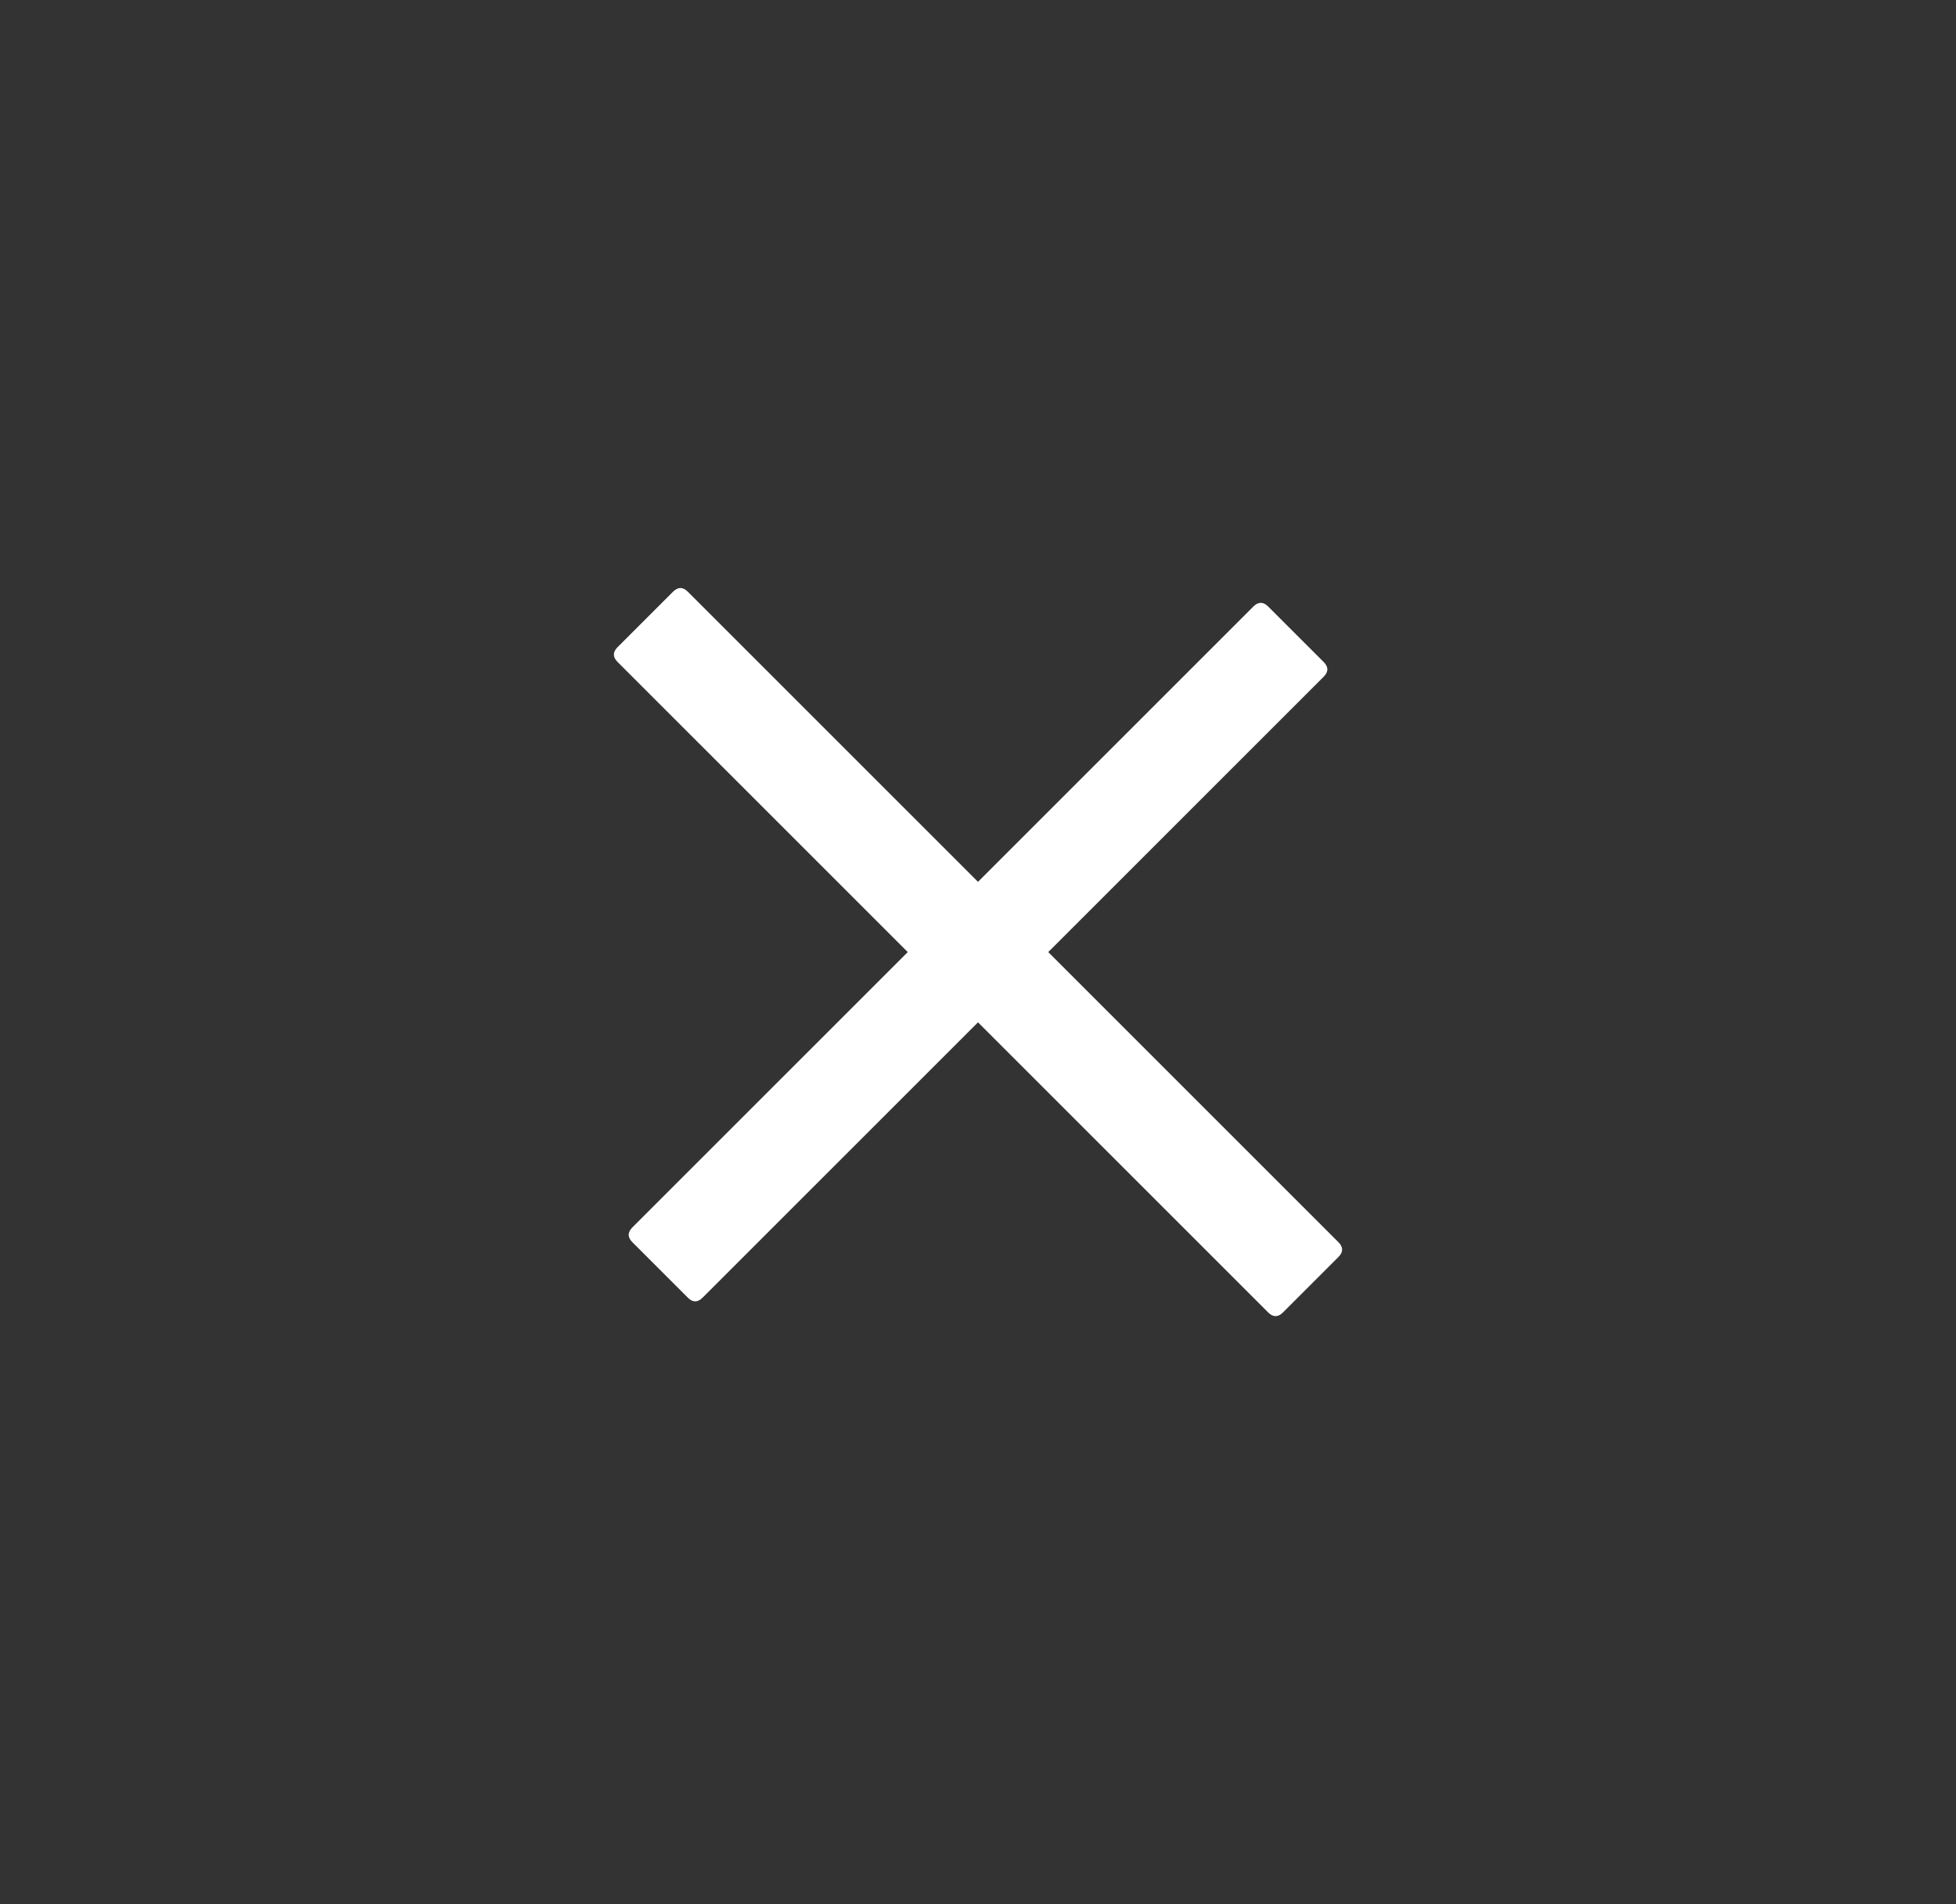 <svg width="38" height="37" viewBox="0 0 38 37" fill="none" xmlns="http://www.w3.org/2000/svg">
<rect x="0" y="0" width="38" height="37" fill="#333333" stroke="none"/>
<path d="M11.998 12.575L13.075 11.498C13.171 11.402 13.267 11.402 13.363 11.498L26.002 24.137C26.098 24.233 26.098 24.329 26.002 24.425L24.925 25.502C24.829 25.598 24.733 25.598 24.637 25.502L11.998 12.863C11.902 12.767 11.902 12.671 11.998 12.575Z" fill="white"/>
<path d="M12.285 23.85L24.35 11.785C24.446 11.69 24.542 11.69 24.637 11.785L25.715 12.863C25.811 12.958 25.811 13.054 25.715 13.15L13.65 25.215C13.554 25.311 13.458 25.311 13.363 25.215L12.285 24.137C12.19 24.042 12.19 23.946 12.285 23.85Z" fill="white"/>
</svg>
